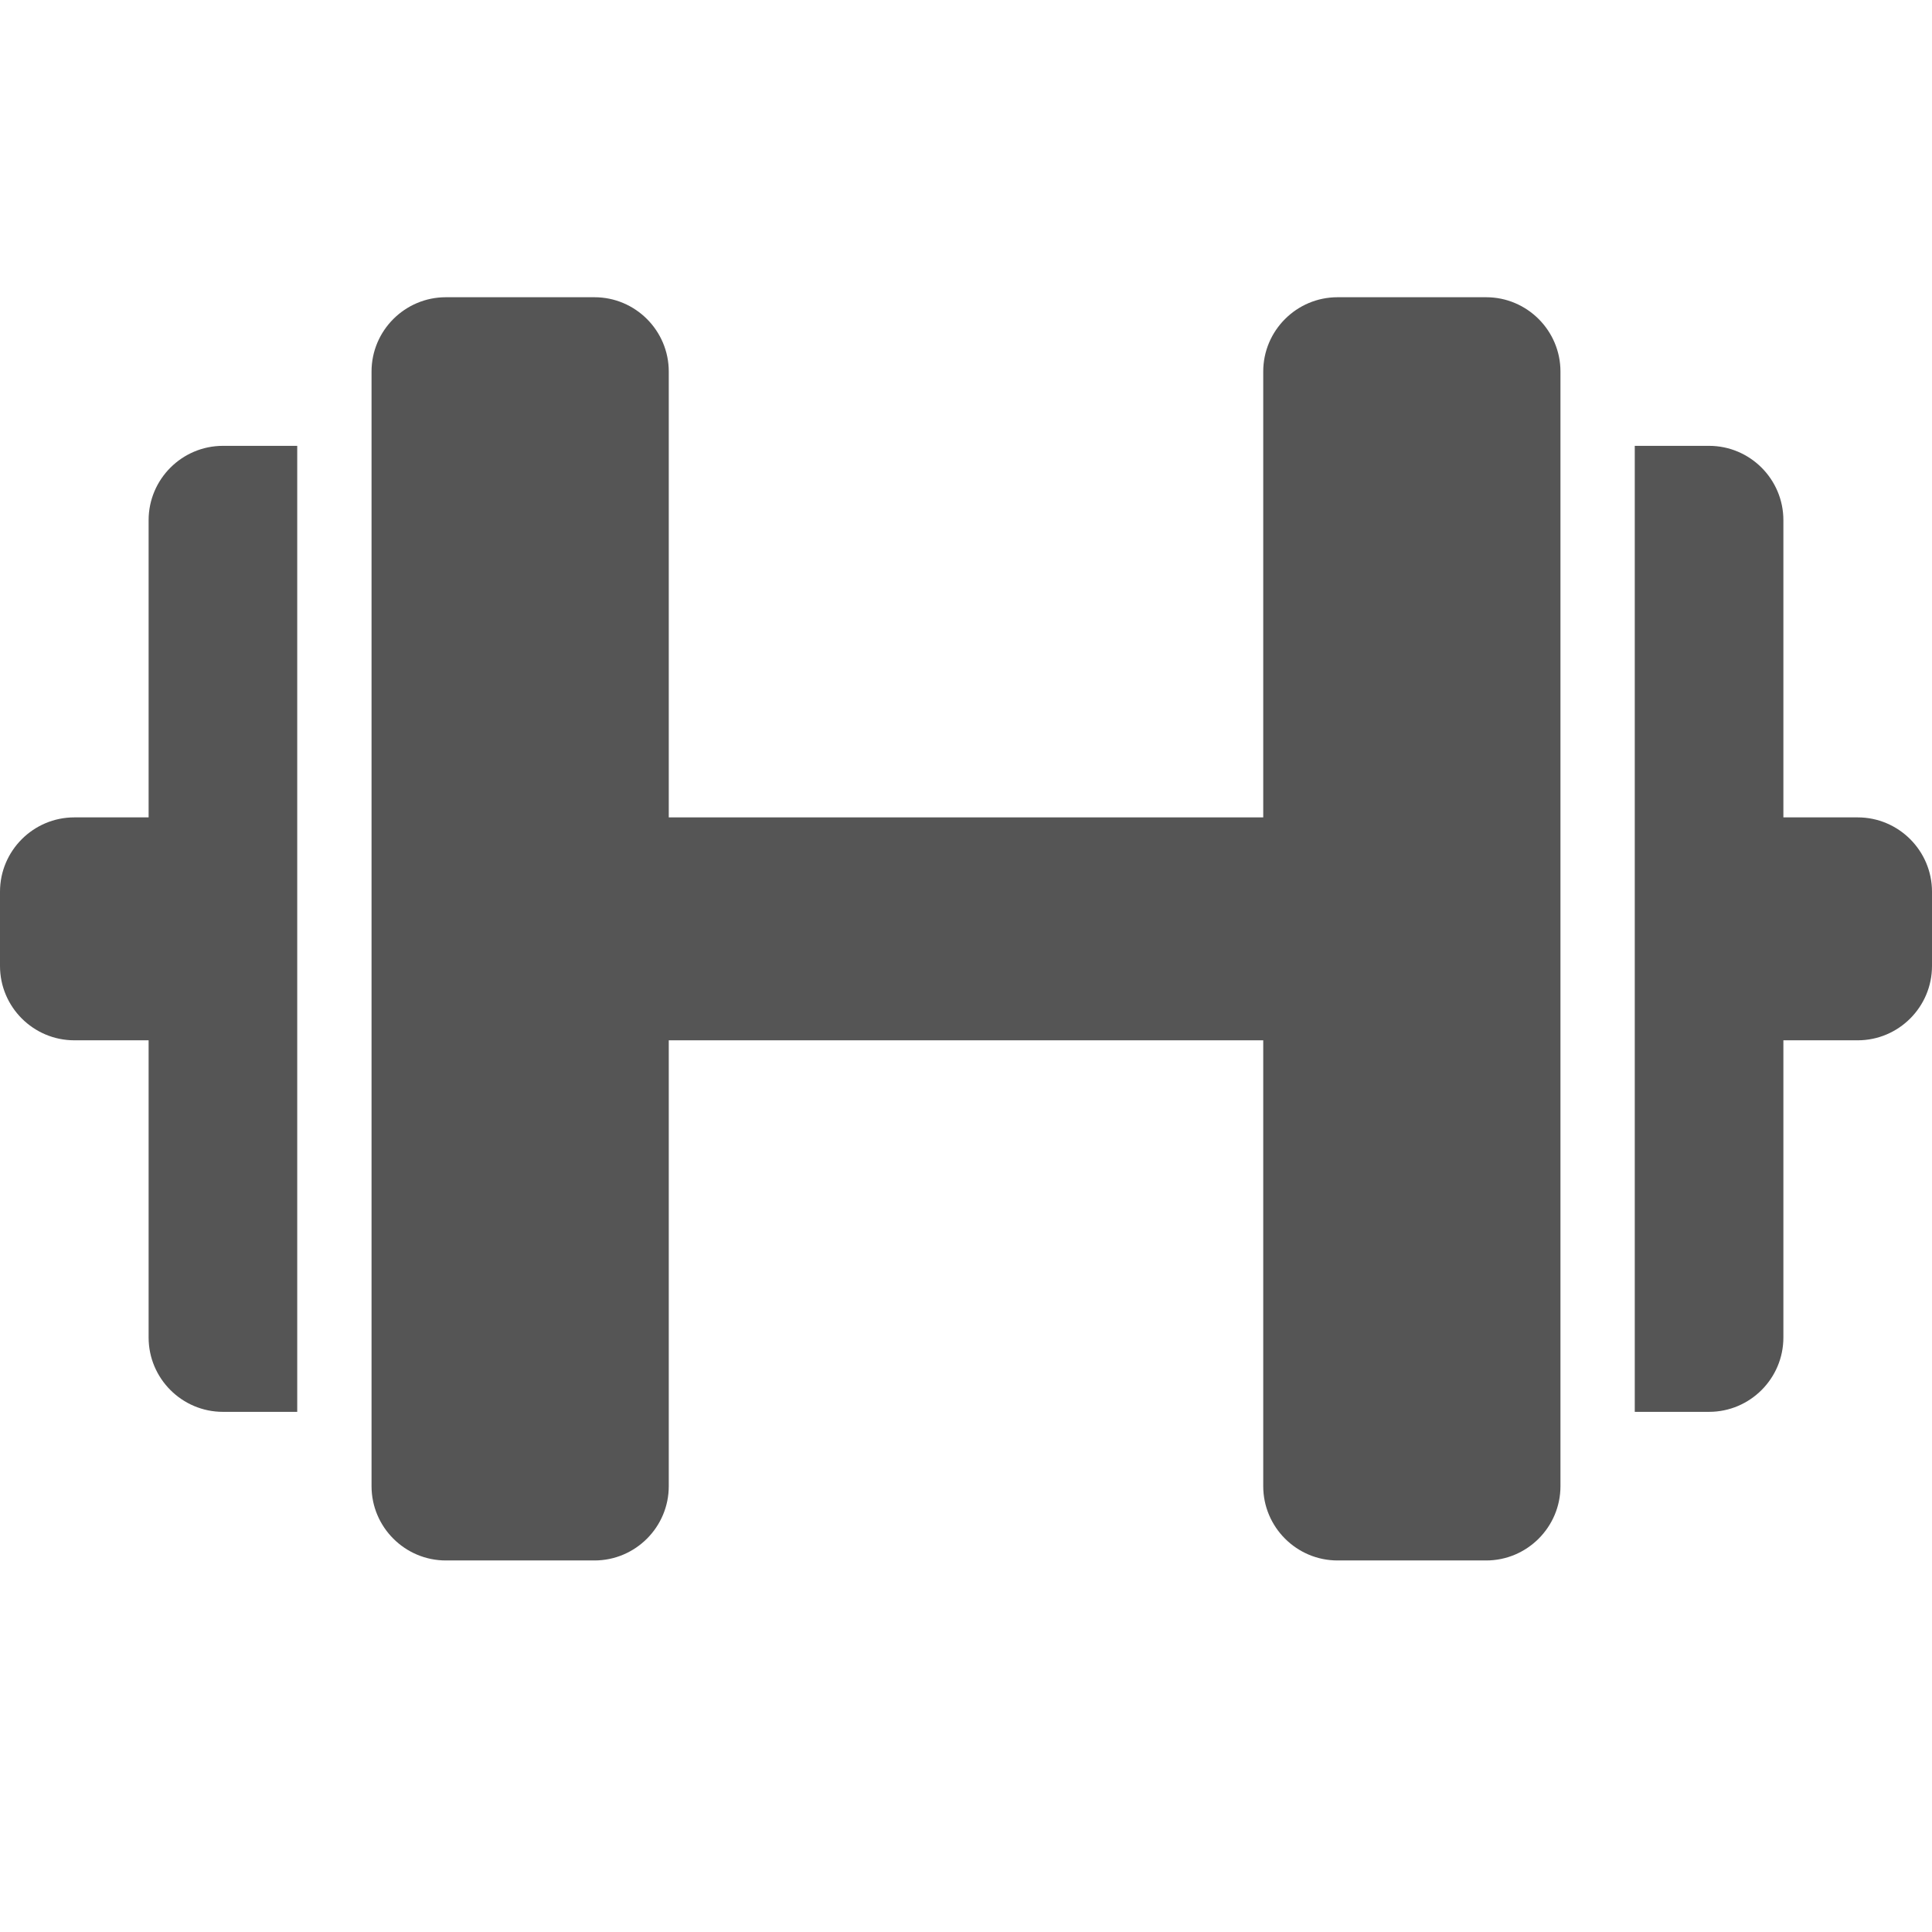 <?xml version="1.0" encoding="utf-8"?>
<!-- Generator: Adobe Illustrator 16.0.0, SVG Export Plug-In . SVG Version: 6.00 Build 0)  -->
<!DOCTYPE svg PUBLIC "-//W3C//DTD SVG 1.1//EN" "http://www.w3.org/Graphics/SVG/1.1/DTD/svg11.dtd">
<svg xmlns="http://www.w3.org/2000/svg" xmlns:xlink="http://www.w3.org/1999/xlink" version="1.1" id="Layer_1" x="0px" y="0px" width="26px" height="26px" viewBox="0 0 26 26" enable-background="new 0 0 26 26" xml:space="preserve" fill="#555">

<path fill="#555" d="M6,21c-0.551,0-1-0.449-1-1V5c0-0.551,0.449-1,1-1h2c0.551,0,1,0.449,1,1v15c0,0.551-0.449,1-1,1H6z"/>
<path fill="#555" d="M3,19c-0.551,0-1-0.449-1-1V7c0-0.551,0.449-1,1-1h1v13H3z"/>
<path fill="#555" d="M18,21c-0.551,0-1-0.449-1-1V5c0-0.551,0.449-1,1-1h2c0.551,0,1,0.449,1,1v15c0,0.551-0.449,1-1,1H18z"/>
<path fill="#555" d="M22,19V6h1c0.551,0,1,0.449,1,1v11c0,0.551-0.449,1-1,1H22z"/>
<g fill="#555">
	<path fill="#555" d="M25,11h-2v3h2c0.551,0,1-0.449,1-1v-1C26,11.449,25.551,11,25,11z"/>
	<path fill="#555" d="M3,11H1c-0.551,0-1,0.449-1,1v1c0,0.551,0.449,1,1,1h2V11z"/>
	<rect x="8" y="11" fill="#555" width="10" height="3"/>
</g>
</svg>
